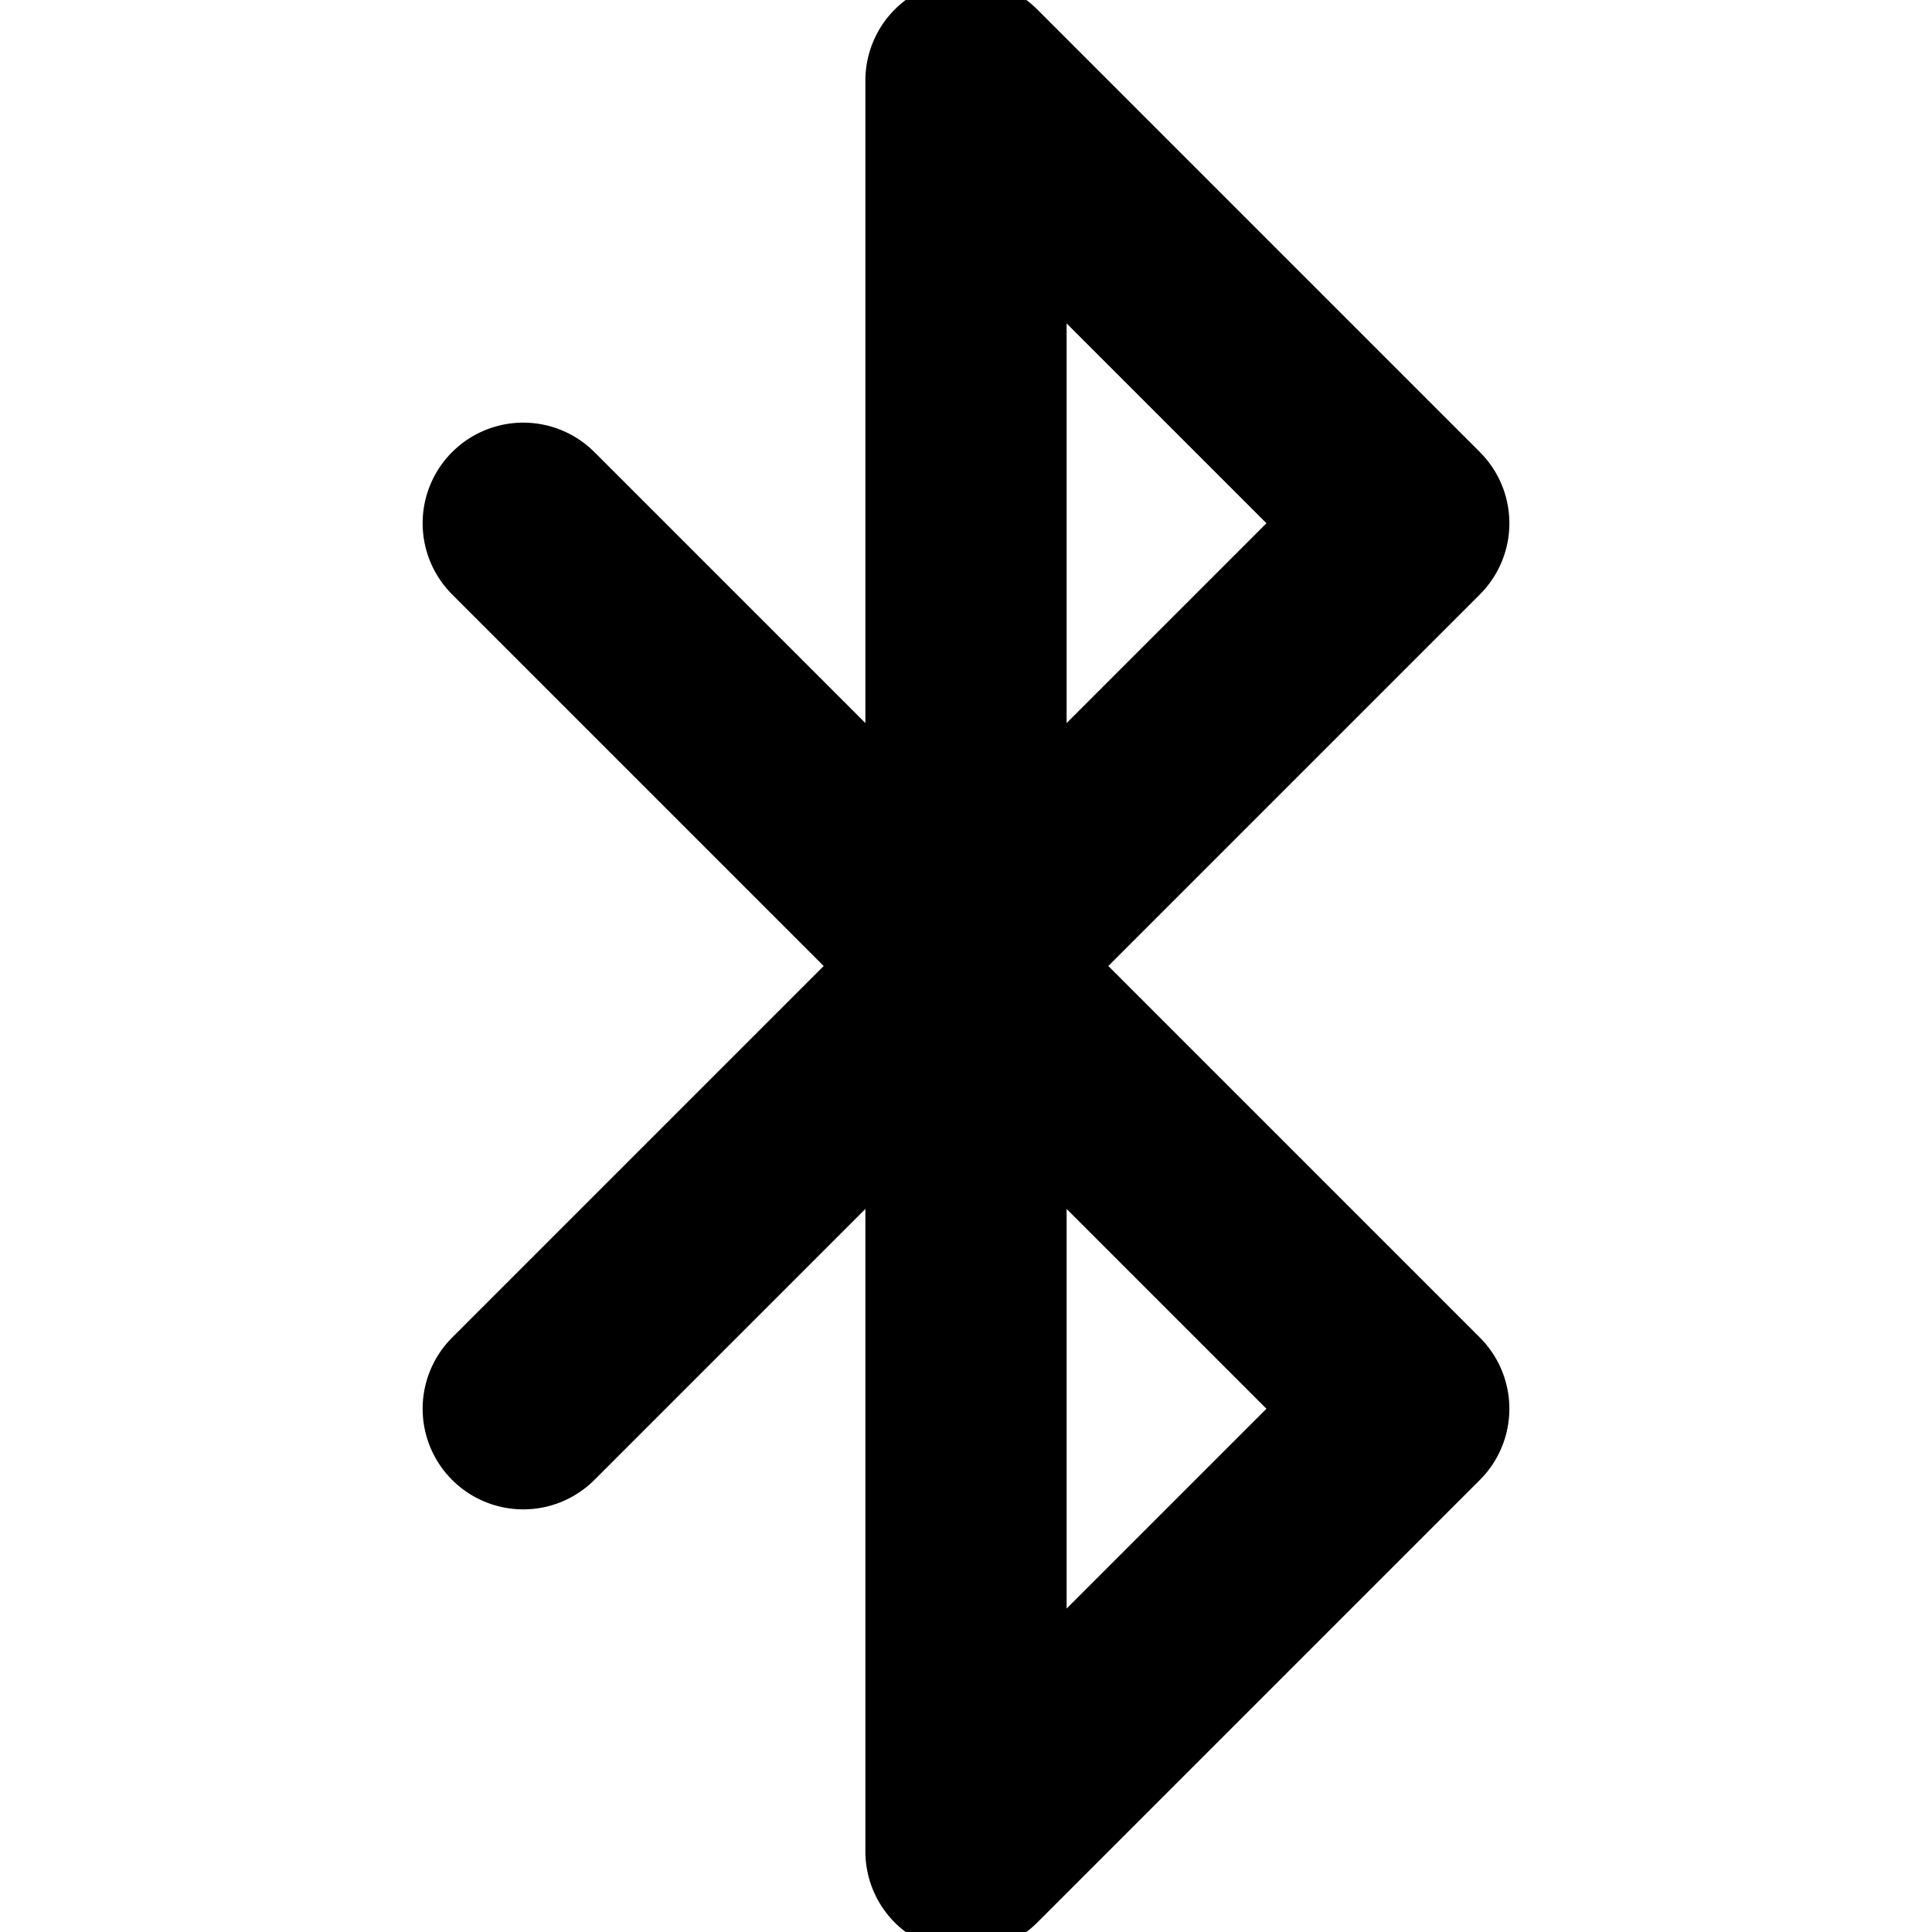 <svg xmlns="http://www.w3.org/2000/svg" width="24" height="24" viewBox="0 0 24 24" fill="none" stroke="currentColor" stroke-width="2.5" stroke-linecap="round" stroke-linejoin="round" class="feather feather-bluetooth"><path d="M6.5 6.5l11 11L12 23V1l5.5 5.5-11 11"/></svg>